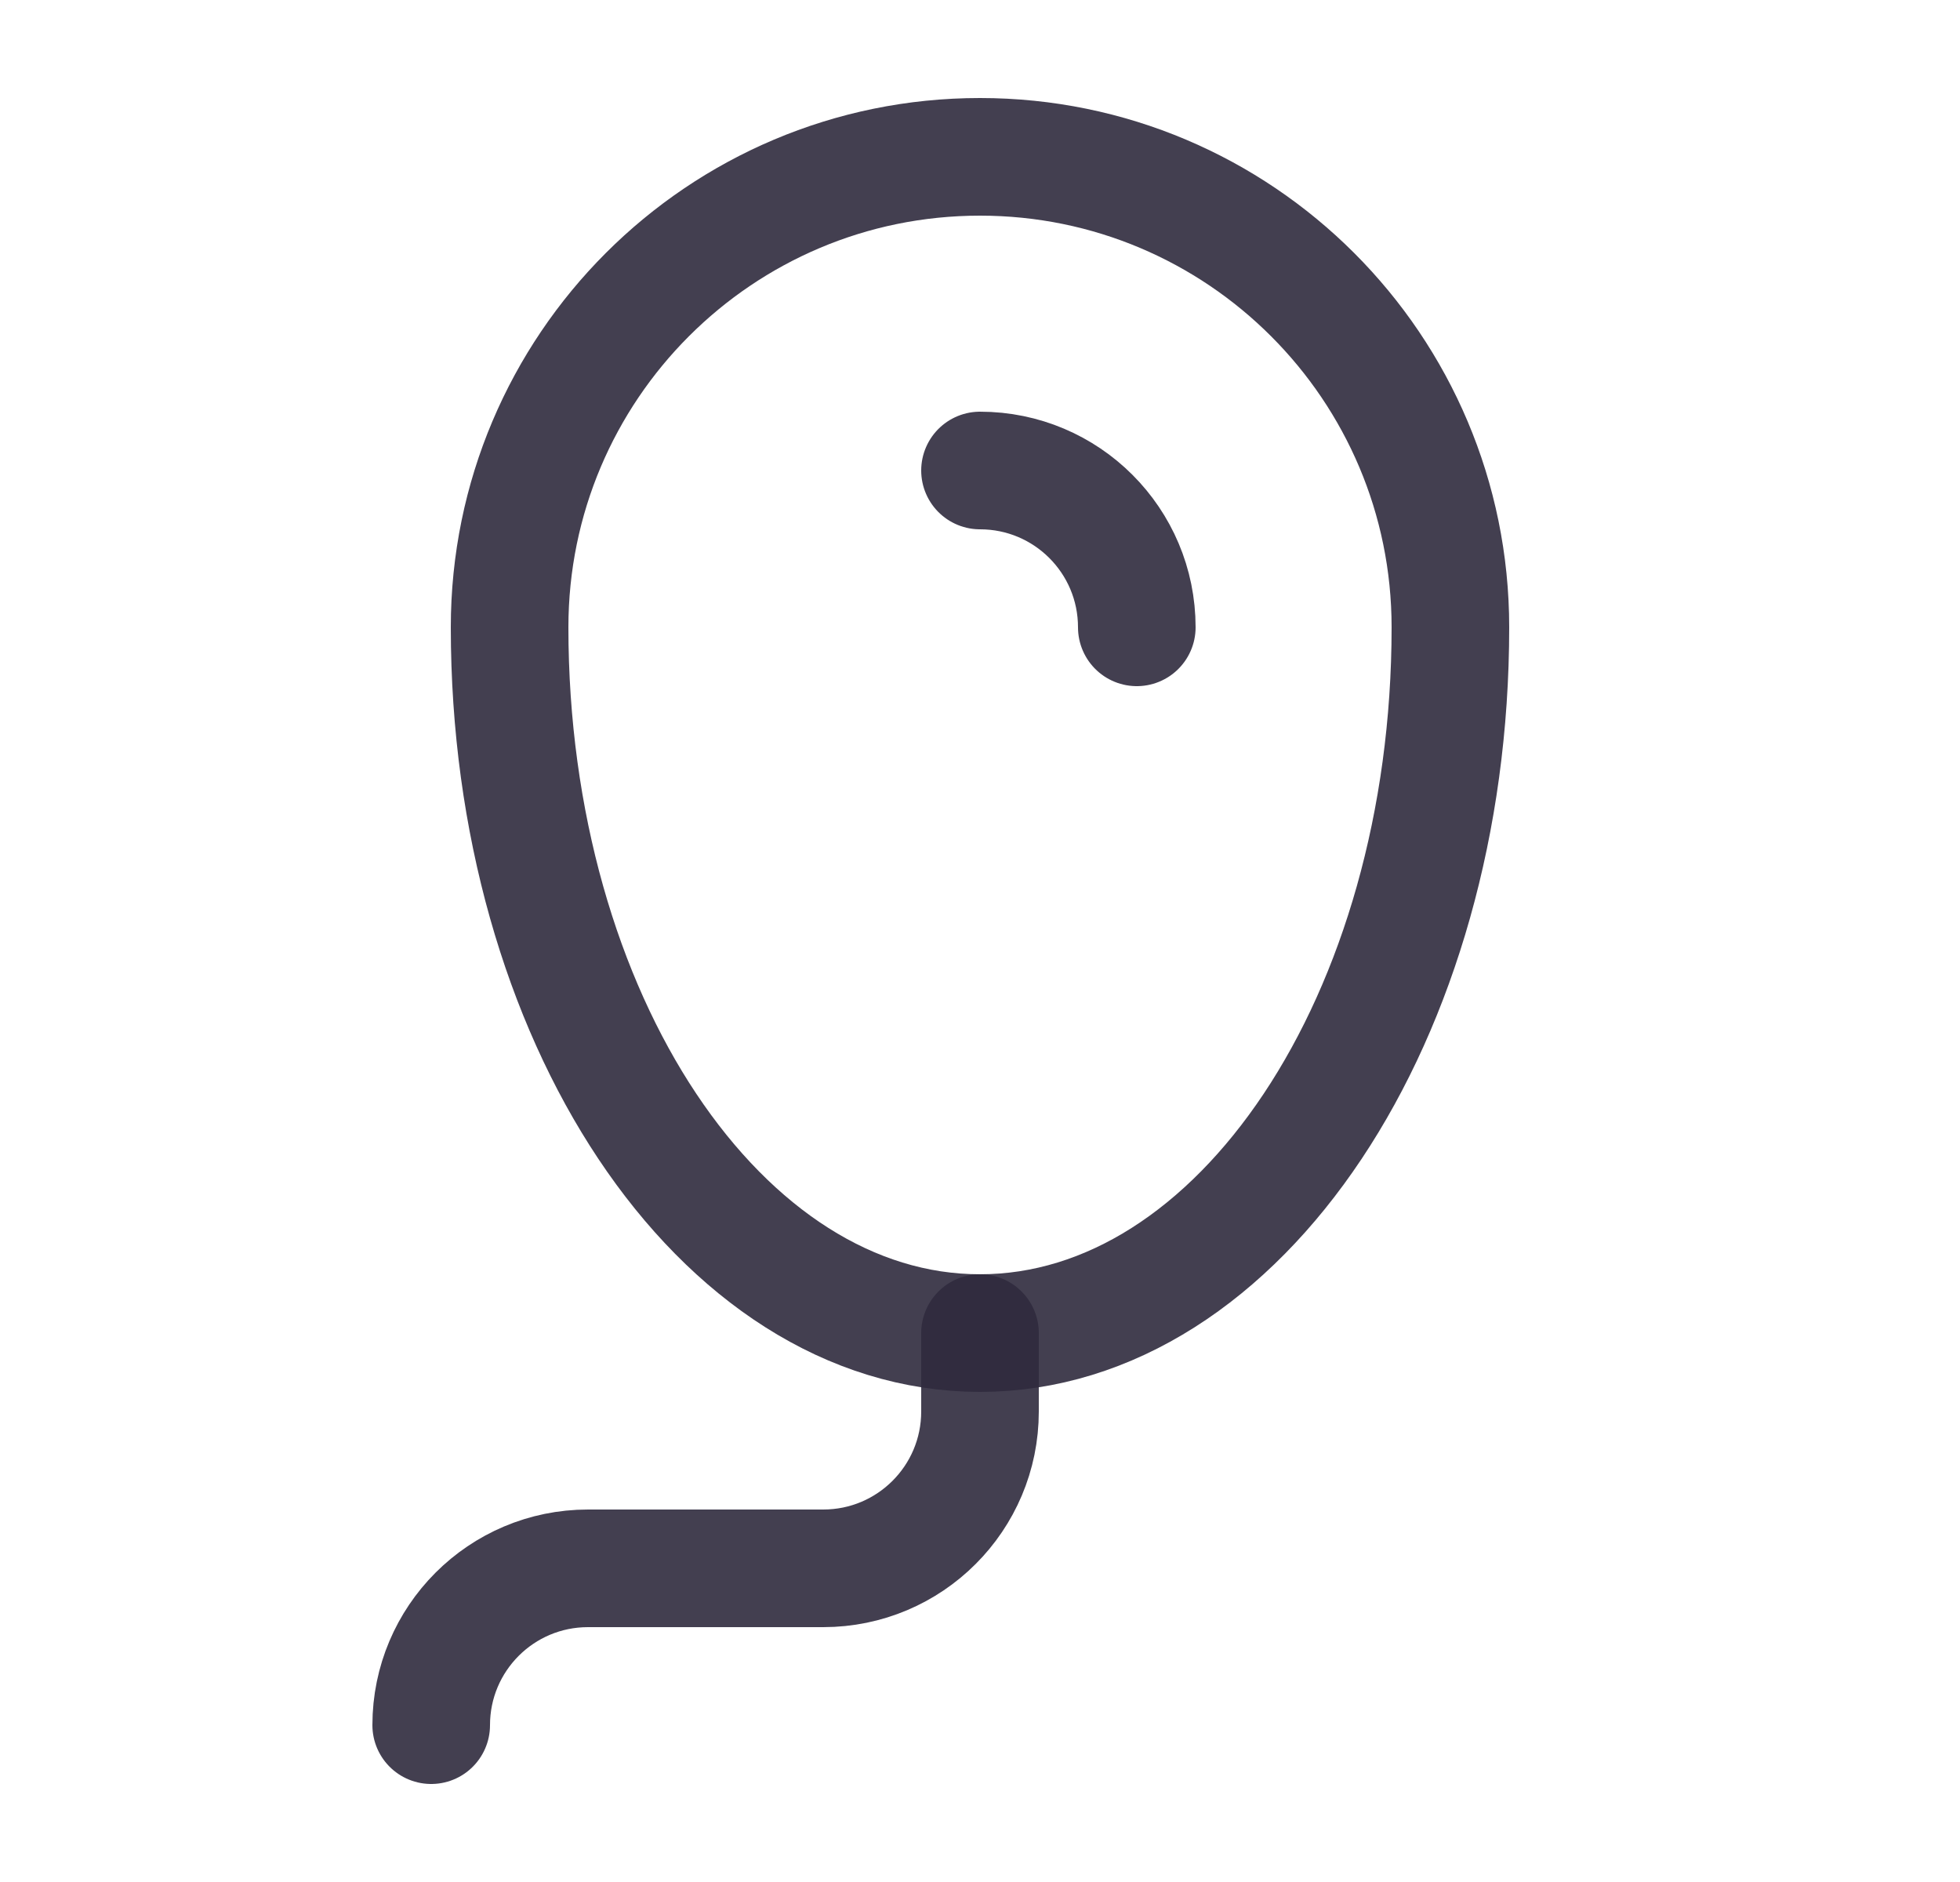 <svg width="25" height="24" viewBox="0 0 25 24" fill="none" xmlns="http://www.w3.org/2000/svg">
<path d="M14.5 8C14.5 6.895 13.605 6 12.5 6" stroke="#2F2B3D" stroke-opacity="0.9" stroke-width="1.5" stroke-linecap="round" stroke-linejoin="round"/>
<path d="M6.5 8C6.5 4.686 9.186 2 12.5 2C15.814 2 18.5 4.686 18.5 8C18.5 12.97 15.814 17 12.5 17C9.186 17 6.5 12.97 6.5 8" stroke="#2F2B3D" stroke-opacity="0.9" stroke-width="1.5" stroke-linecap="round" stroke-linejoin="round"/>
<path d="M12.5 17V18C12.5 19.105 11.605 20 10.5 20H7.5C6.395 20 5.5 20.895 5.5 22" stroke="#2F2B3D" stroke-opacity="0.9" stroke-width="1.5" stroke-linecap="round" stroke-linejoin="round"/>
</svg>
